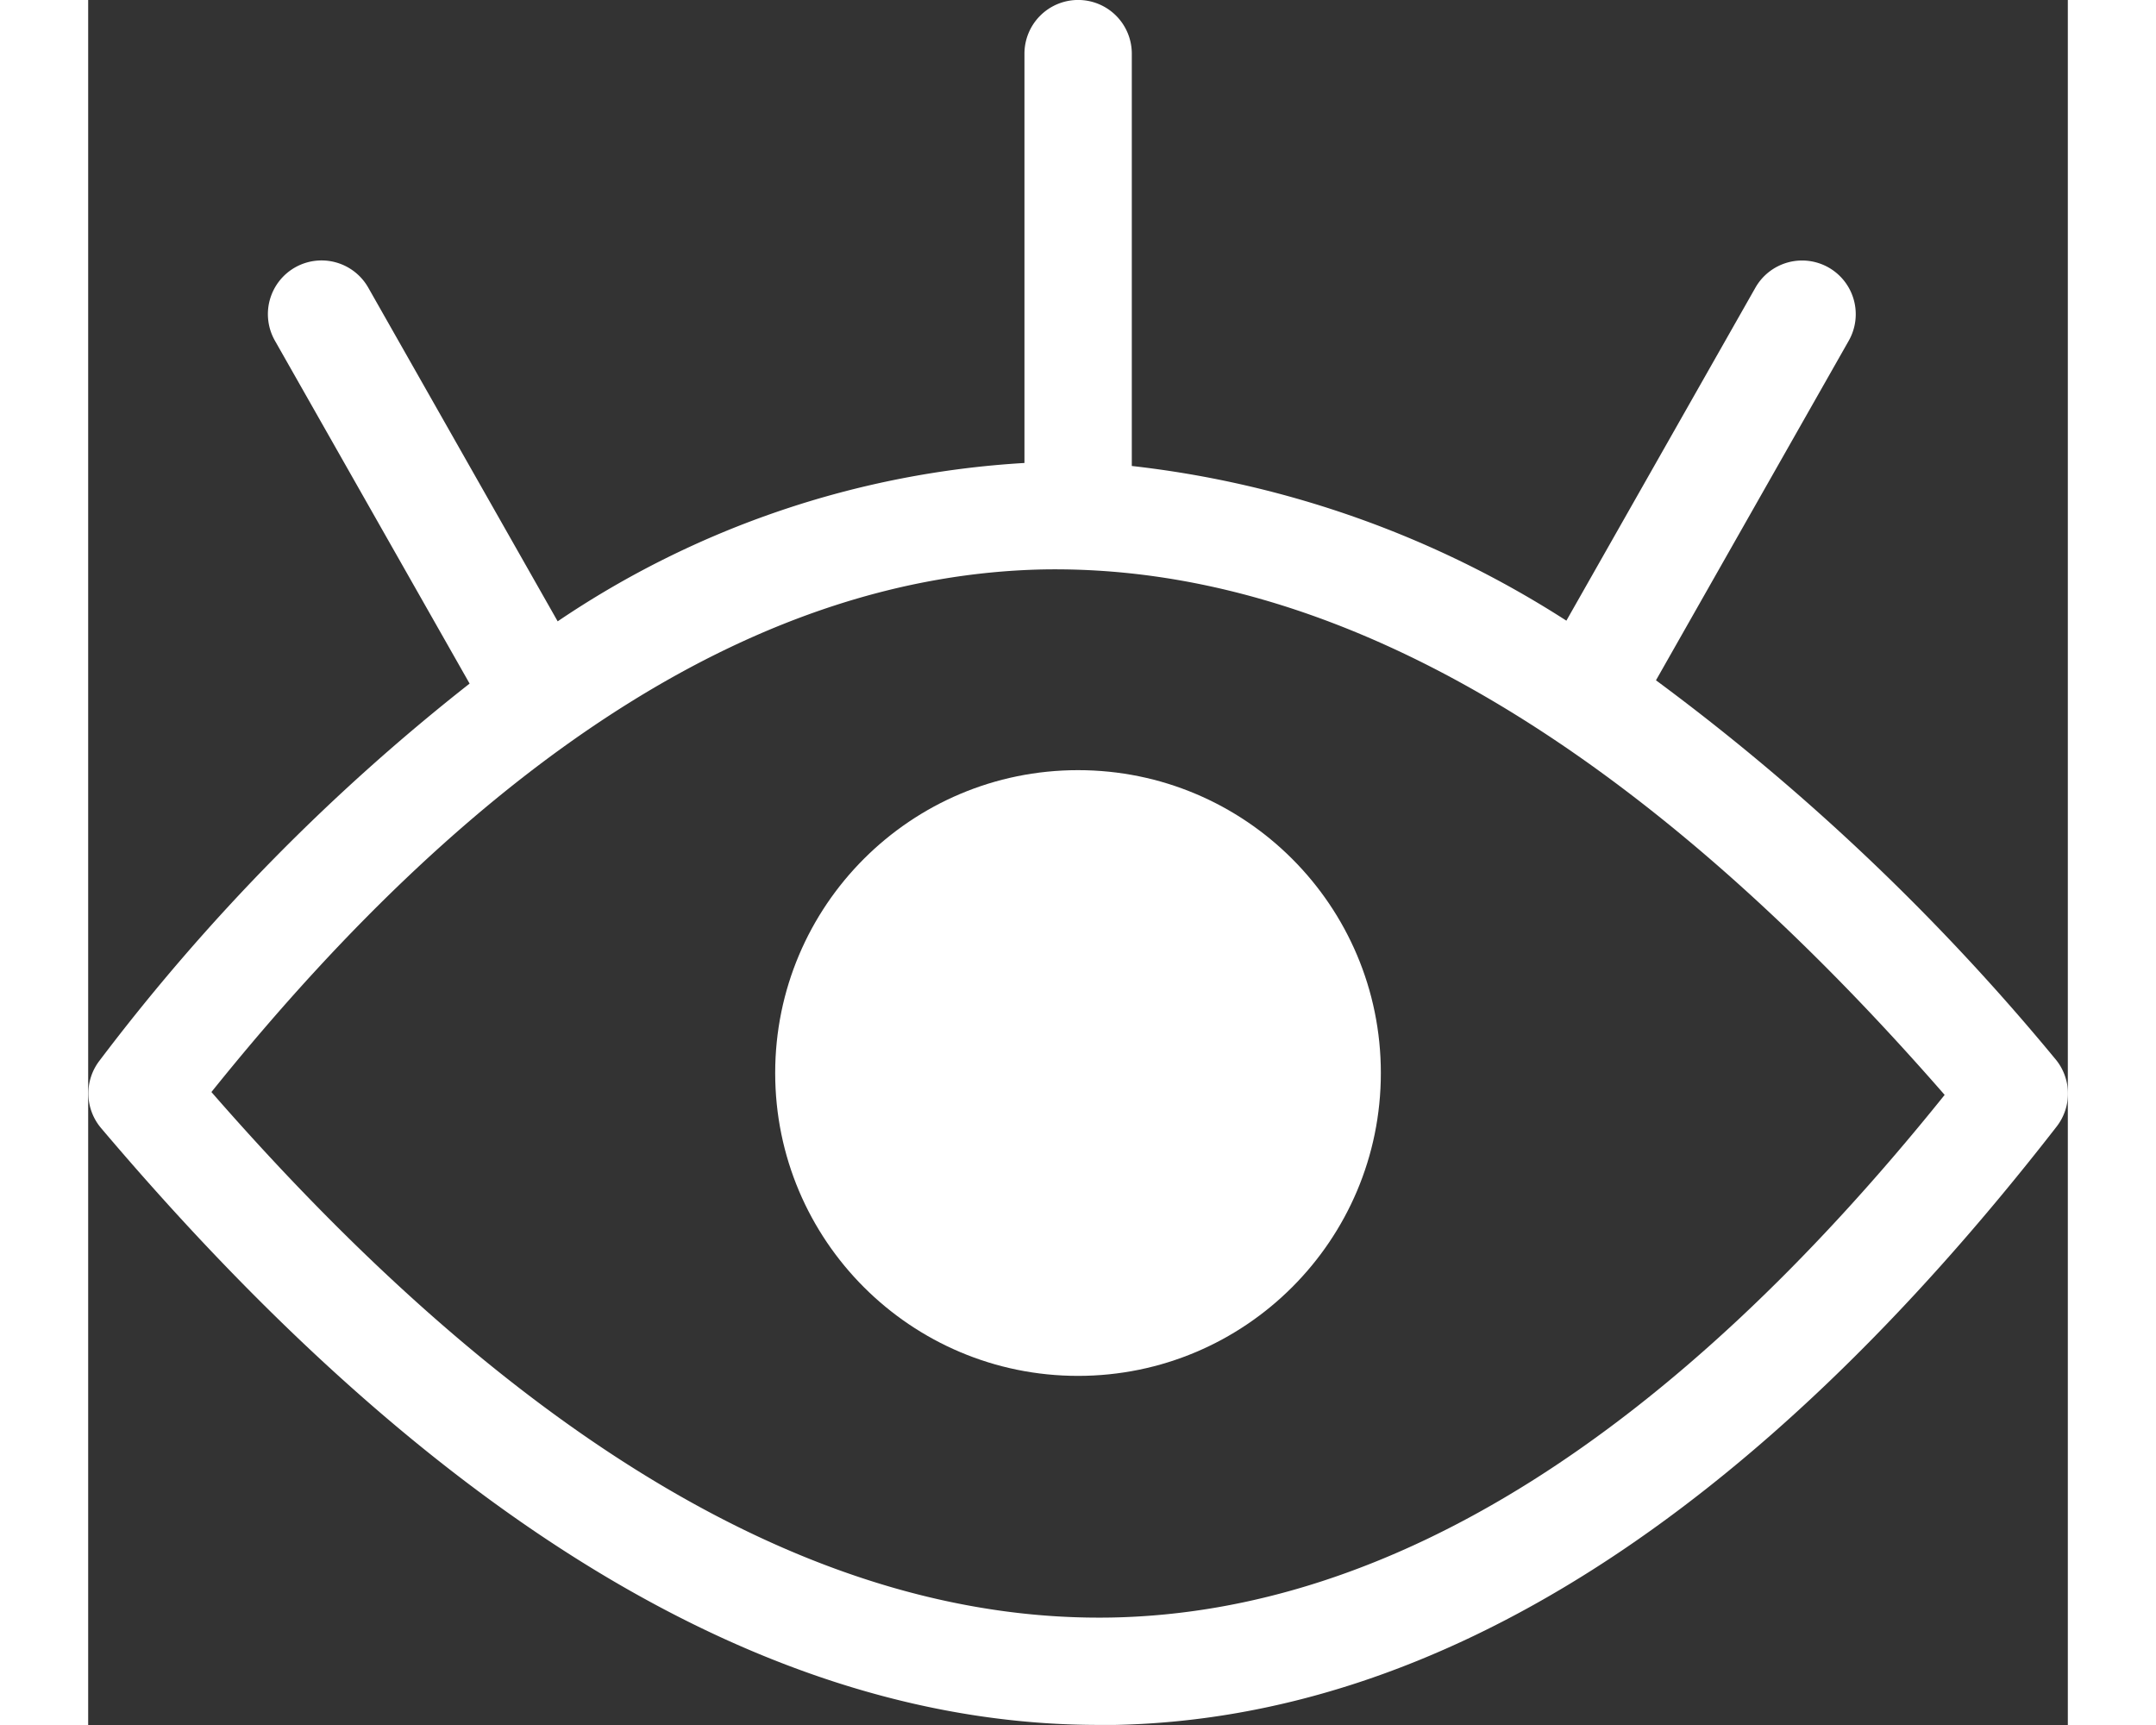<svg xmlns="http://www.w3.org/2000/svg" width="25" height="20" viewBox="0 0 53.297 46.436"><rect x="0" y="0" width="53.297" height="46.436" fill="#333333" stroke="none"/><defs><style>.a{fill:#fff;}</style></defs><g transform="translate(0 0)"><path class="a" d="M747.479-990.56a60.814,60.814,0,0,0-10.746-10.188l5.19-9.141a1.446,1.446,0,0,0-.543-1.971,1.446,1.446,0,0,0-1.97.543l-5.089,8.964a27.228,27.228,0,0,0-11.7-4.164v-11.1a1.445,1.445,0,0,0-1.445-1.445,1.446,1.446,0,0,0-1.445,1.445v11.019a25.031,25.031,0,0,0-12.567,4.263l-5.1-8.984a1.446,1.446,0,0,0-1.97-.543,1.446,1.446,0,0,0-.543,1.971l5.242,9.232a55.3,55.3,0,0,0-9.96,10.145,1.445,1.445,0,0,0,.038,1.82c9.031,10.664,18.064,16.067,26.858,16.067q.225,0,.45,0c8.65-.181,17.177-5.6,25.343-16.11A1.446,1.446,0,0,0,747.479-990.56Zm-25.365,15.041c-7.8.158-15.944-4.594-24.272-14.145,7.372-9.179,14.9-13.911,22.391-14.068,7.8-.134,15.944,4.595,24.272,14.145C737.132-980.409,729.6-975.677,722.114-975.519Z" transform="translate(-694.524 1019.061)"/><circle class="a" cx="8.153" cy="8.153" r="8.153" transform="translate(18.496 20.732)"/></g></svg>